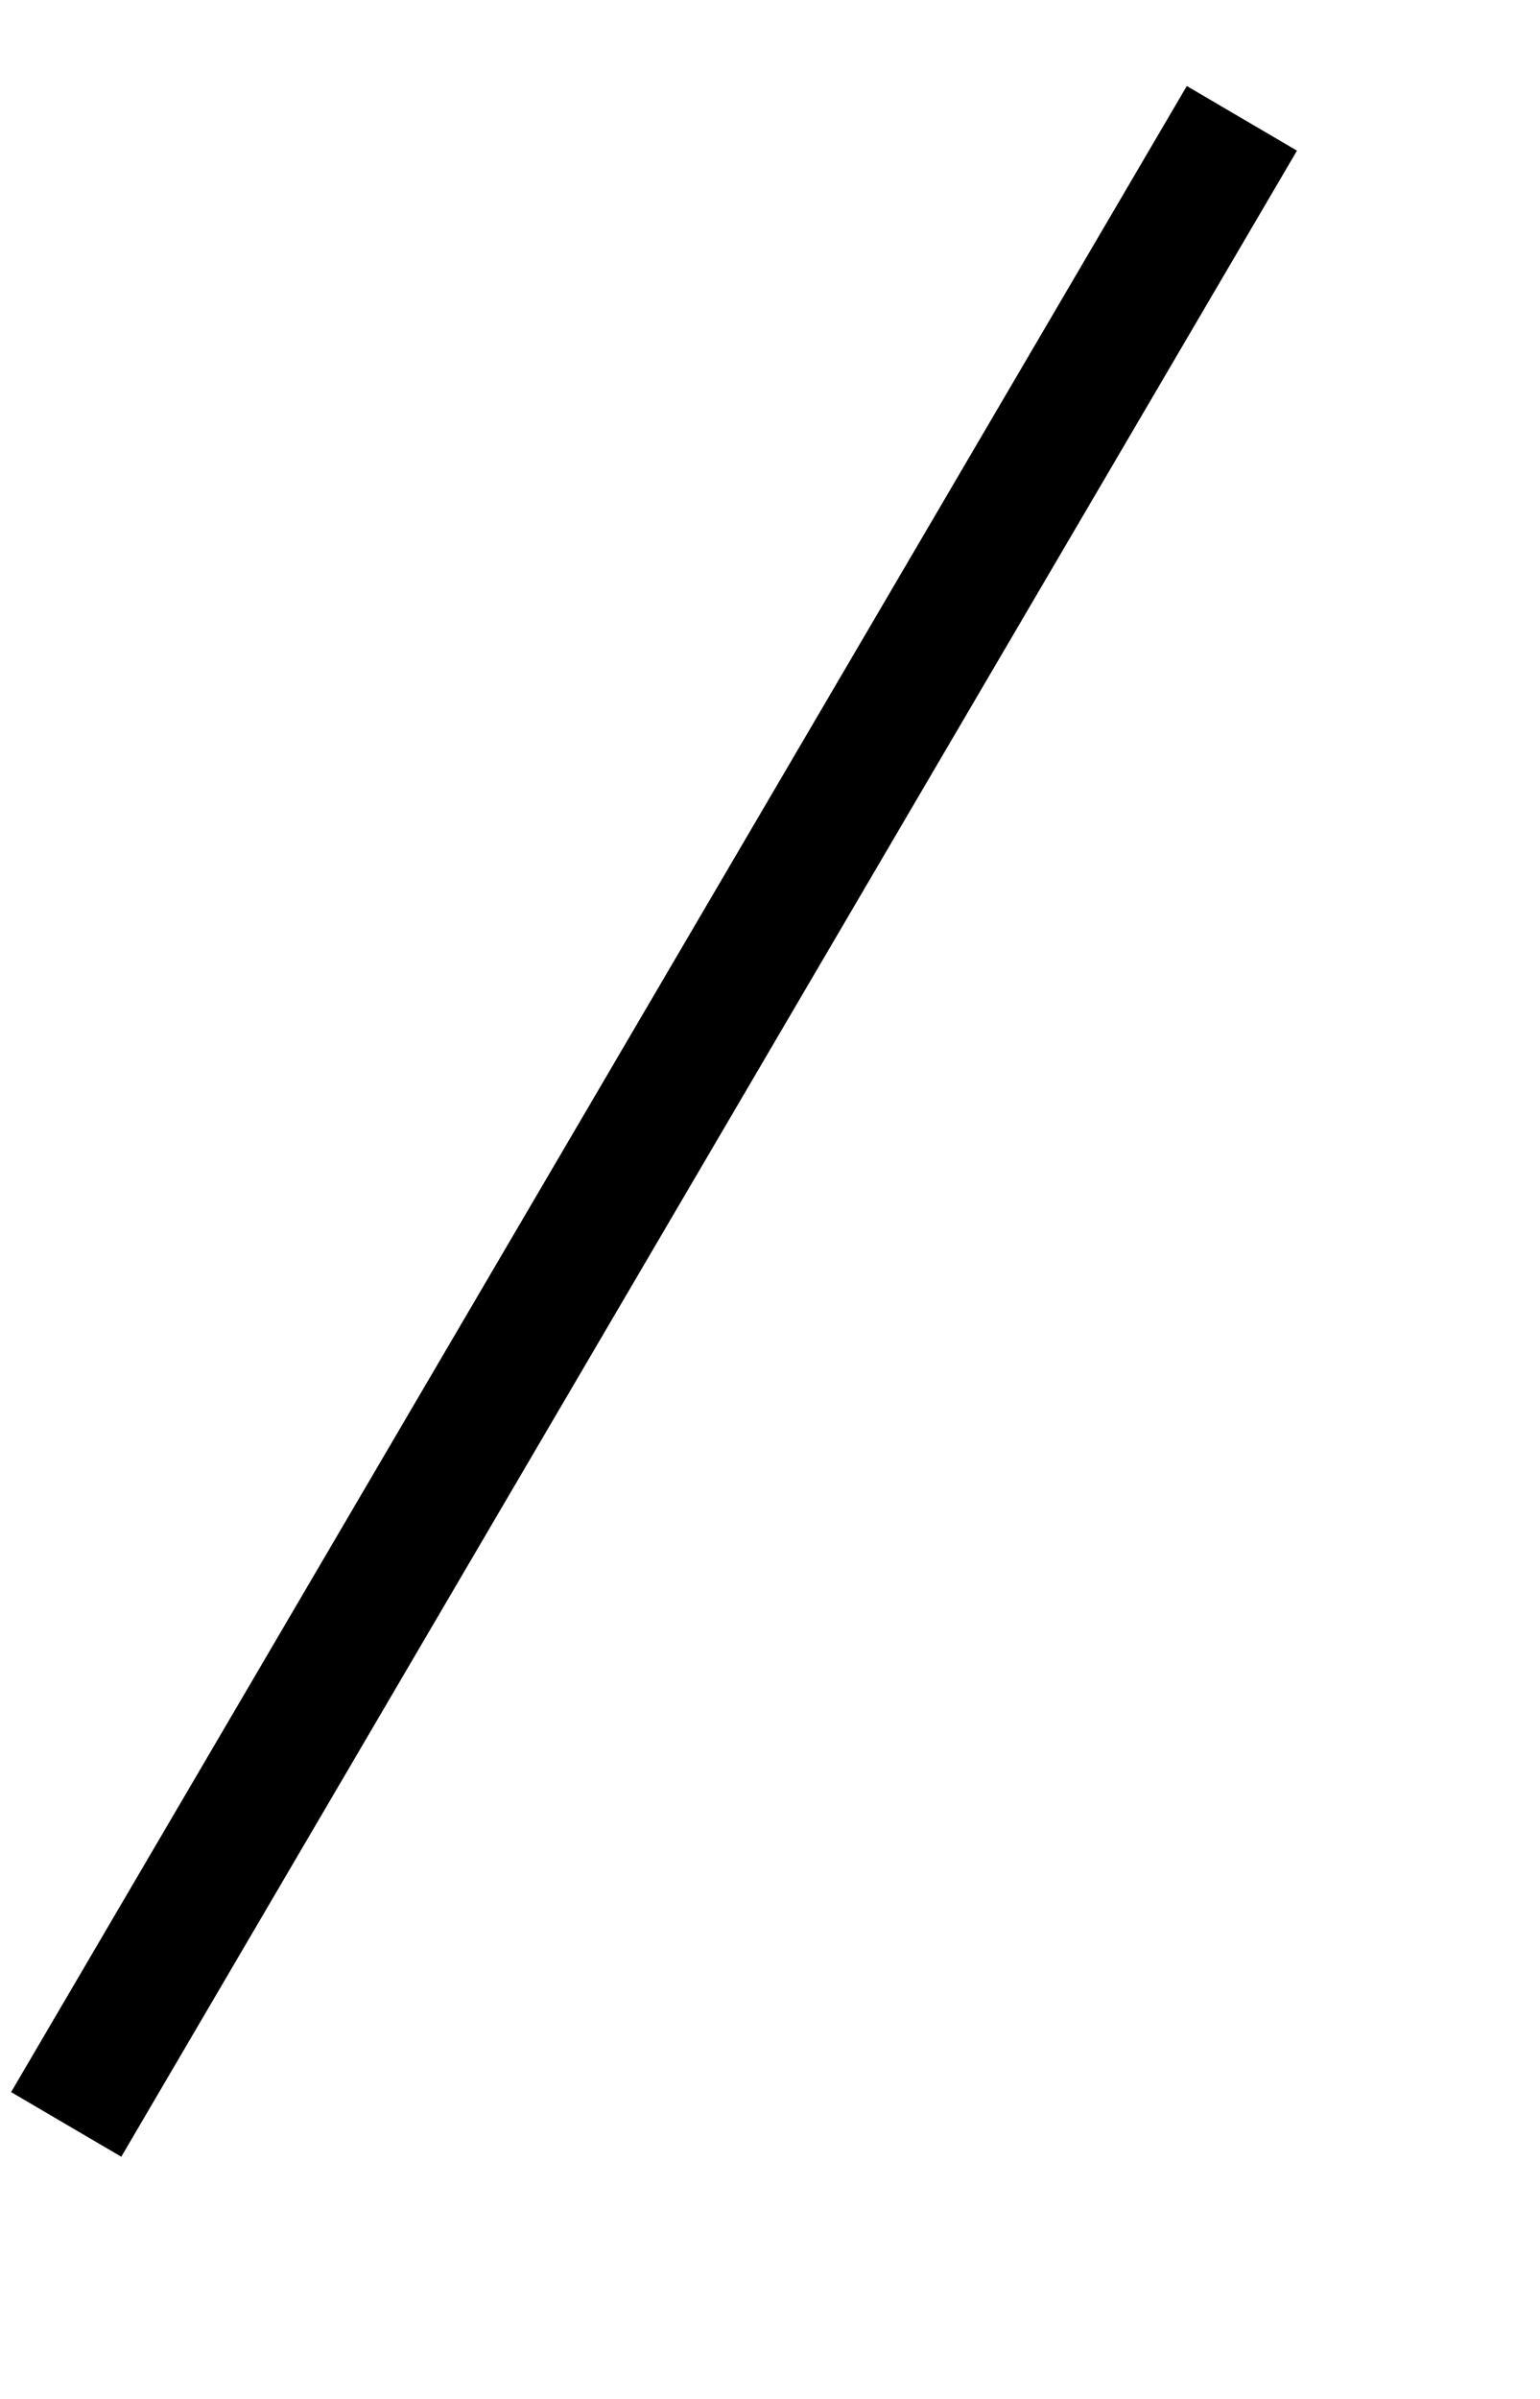 <svg 
 xmlns="http://www.w3.org/2000/svg"
 xmlns:xlink="http://www.w3.org/1999/xlink"
 width="12.563px" height="19.563px">
<path fill-rule="evenodd"  stroke="rgb(0, 0, 0)" stroke-width="1.042px" stroke-linecap="butt" stroke-linejoin="miter" fill="none"
 d="M10.131,0.965 L0.540,17.324 "/>
</svg>